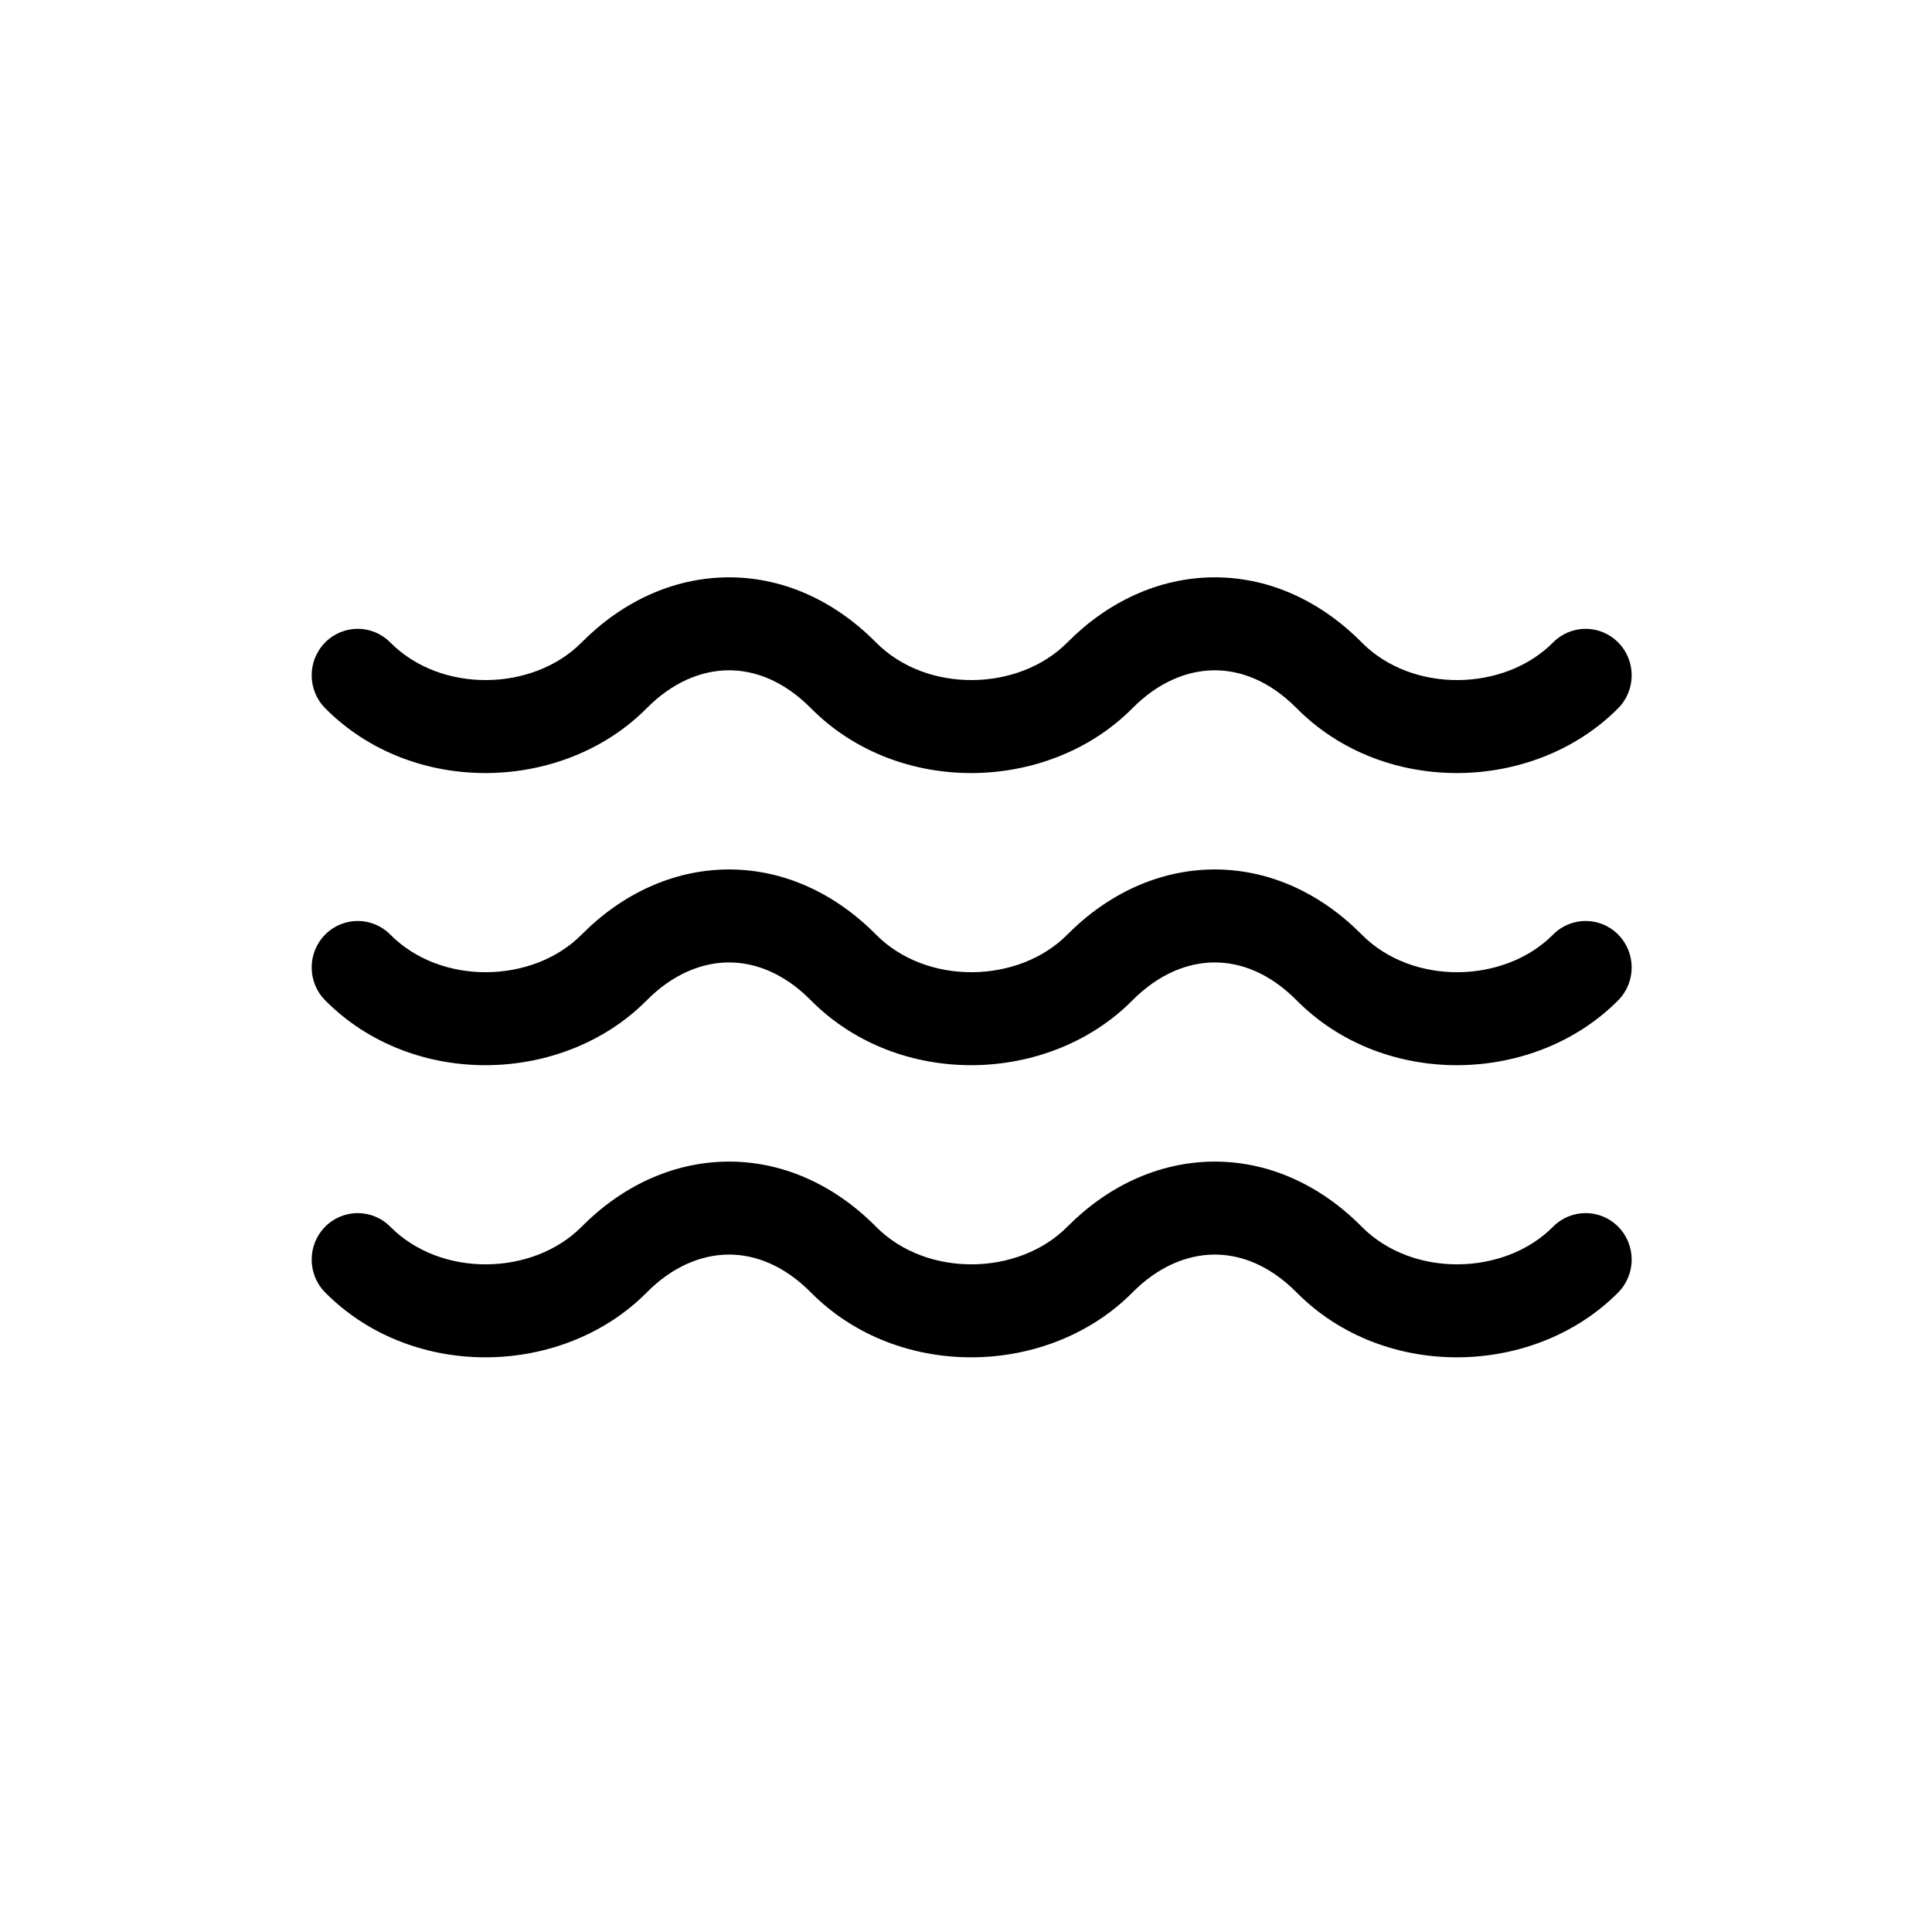 <svg width="161" height="161" viewBox="0 0 161 161" fill="none" xmlns="http://www.w3.org/2000/svg">
<path d="M60.66 55.859C58.42 55.886 56.028 56.862 53.895 59.016C46.936 66.042 34.412 66.402 27.097 59.016C25.599 57.503 25.599 55.05 27.097 53.537C28.596 52.024 31.025 52.024 32.523 53.537C36.755 57.809 44.419 57.627 48.469 53.537C51.841 50.133 56.087 48.166 60.567 48.112C65.067 48.057 69.434 49.937 73.001 53.537C77.232 57.809 84.896 57.627 88.946 53.537C92.318 50.133 96.564 48.166 101.044 48.112C105.544 48.057 109.911 49.937 113.478 53.537L113.487 53.547C117.72 57.809 125.376 57.624 129.423 53.537C130.922 52.024 133.351 52.024 134.849 53.537C136.348 55.05 136.348 57.503 134.849 59.016C127.89 66.042 115.367 66.402 108.051 59.016L108.042 59.006C105.782 56.729 103.353 55.832 101.137 55.859C98.898 55.886 96.505 56.862 94.372 59.016C87.413 66.042 74.889 66.402 67.574 59.016C65.312 56.731 62.879 55.832 60.66 55.859Z" fill="black"/>
<path d="M60.66 80.204C58.42 80.231 56.028 81.207 53.895 83.36C46.936 90.387 34.412 90.746 27.097 83.36C25.599 81.847 25.599 79.395 27.097 77.882C28.596 76.369 31.025 76.369 32.523 77.882C36.755 82.154 44.419 81.971 48.469 77.882C51.841 74.477 56.087 72.511 60.567 72.456C65.067 72.402 69.434 74.281 73.001 77.882C77.232 82.154 84.896 81.971 88.946 77.882C92.318 74.477 96.564 72.511 101.044 72.456C105.541 72.402 109.906 74.279 113.47 77.875L113.478 77.882C117.709 82.154 125.373 81.971 129.423 77.882C130.922 76.369 133.351 76.369 134.849 77.882C136.348 79.395 136.348 81.847 134.849 83.36C127.892 90.385 115.375 90.746 108.058 83.368L108.051 83.36C105.789 81.076 103.356 80.177 101.137 80.204C98.898 80.231 96.505 81.207 94.372 83.36C87.413 90.387 74.889 90.746 67.574 83.36C65.312 81.076 62.879 80.177 60.66 80.204Z" fill="black"/>
<path d="M53.895 107.705C56.028 105.551 58.42 104.576 60.66 104.548C62.879 104.521 65.312 105.421 67.574 107.705C74.889 115.091 87.413 114.732 94.372 107.705C96.505 105.551 98.898 104.576 101.137 104.548C103.353 104.521 105.782 105.418 108.042 107.696C108.045 107.699 108.048 107.702 108.051 107.705C115.367 115.091 127.89 114.732 134.849 107.705C136.348 106.192 136.348 103.739 134.849 102.226C133.351 100.714 130.922 100.714 129.423 102.226C125.376 106.313 117.72 106.498 113.487 102.236C113.484 102.233 113.481 102.23 113.478 102.226C109.911 98.626 105.544 96.746 101.044 96.801C96.564 96.855 92.318 98.822 88.946 102.226C84.896 106.316 77.232 106.499 73.001 102.226C69.434 98.626 65.067 96.746 60.567 96.801C56.087 96.855 51.841 98.822 48.469 102.226C44.419 106.316 36.755 106.499 32.523 102.226C31.025 100.714 28.596 100.714 27.097 102.226C25.599 103.739 25.599 106.192 27.097 107.705C34.412 115.091 46.936 114.732 53.895 107.705Z" fill="black"/>
</svg>
